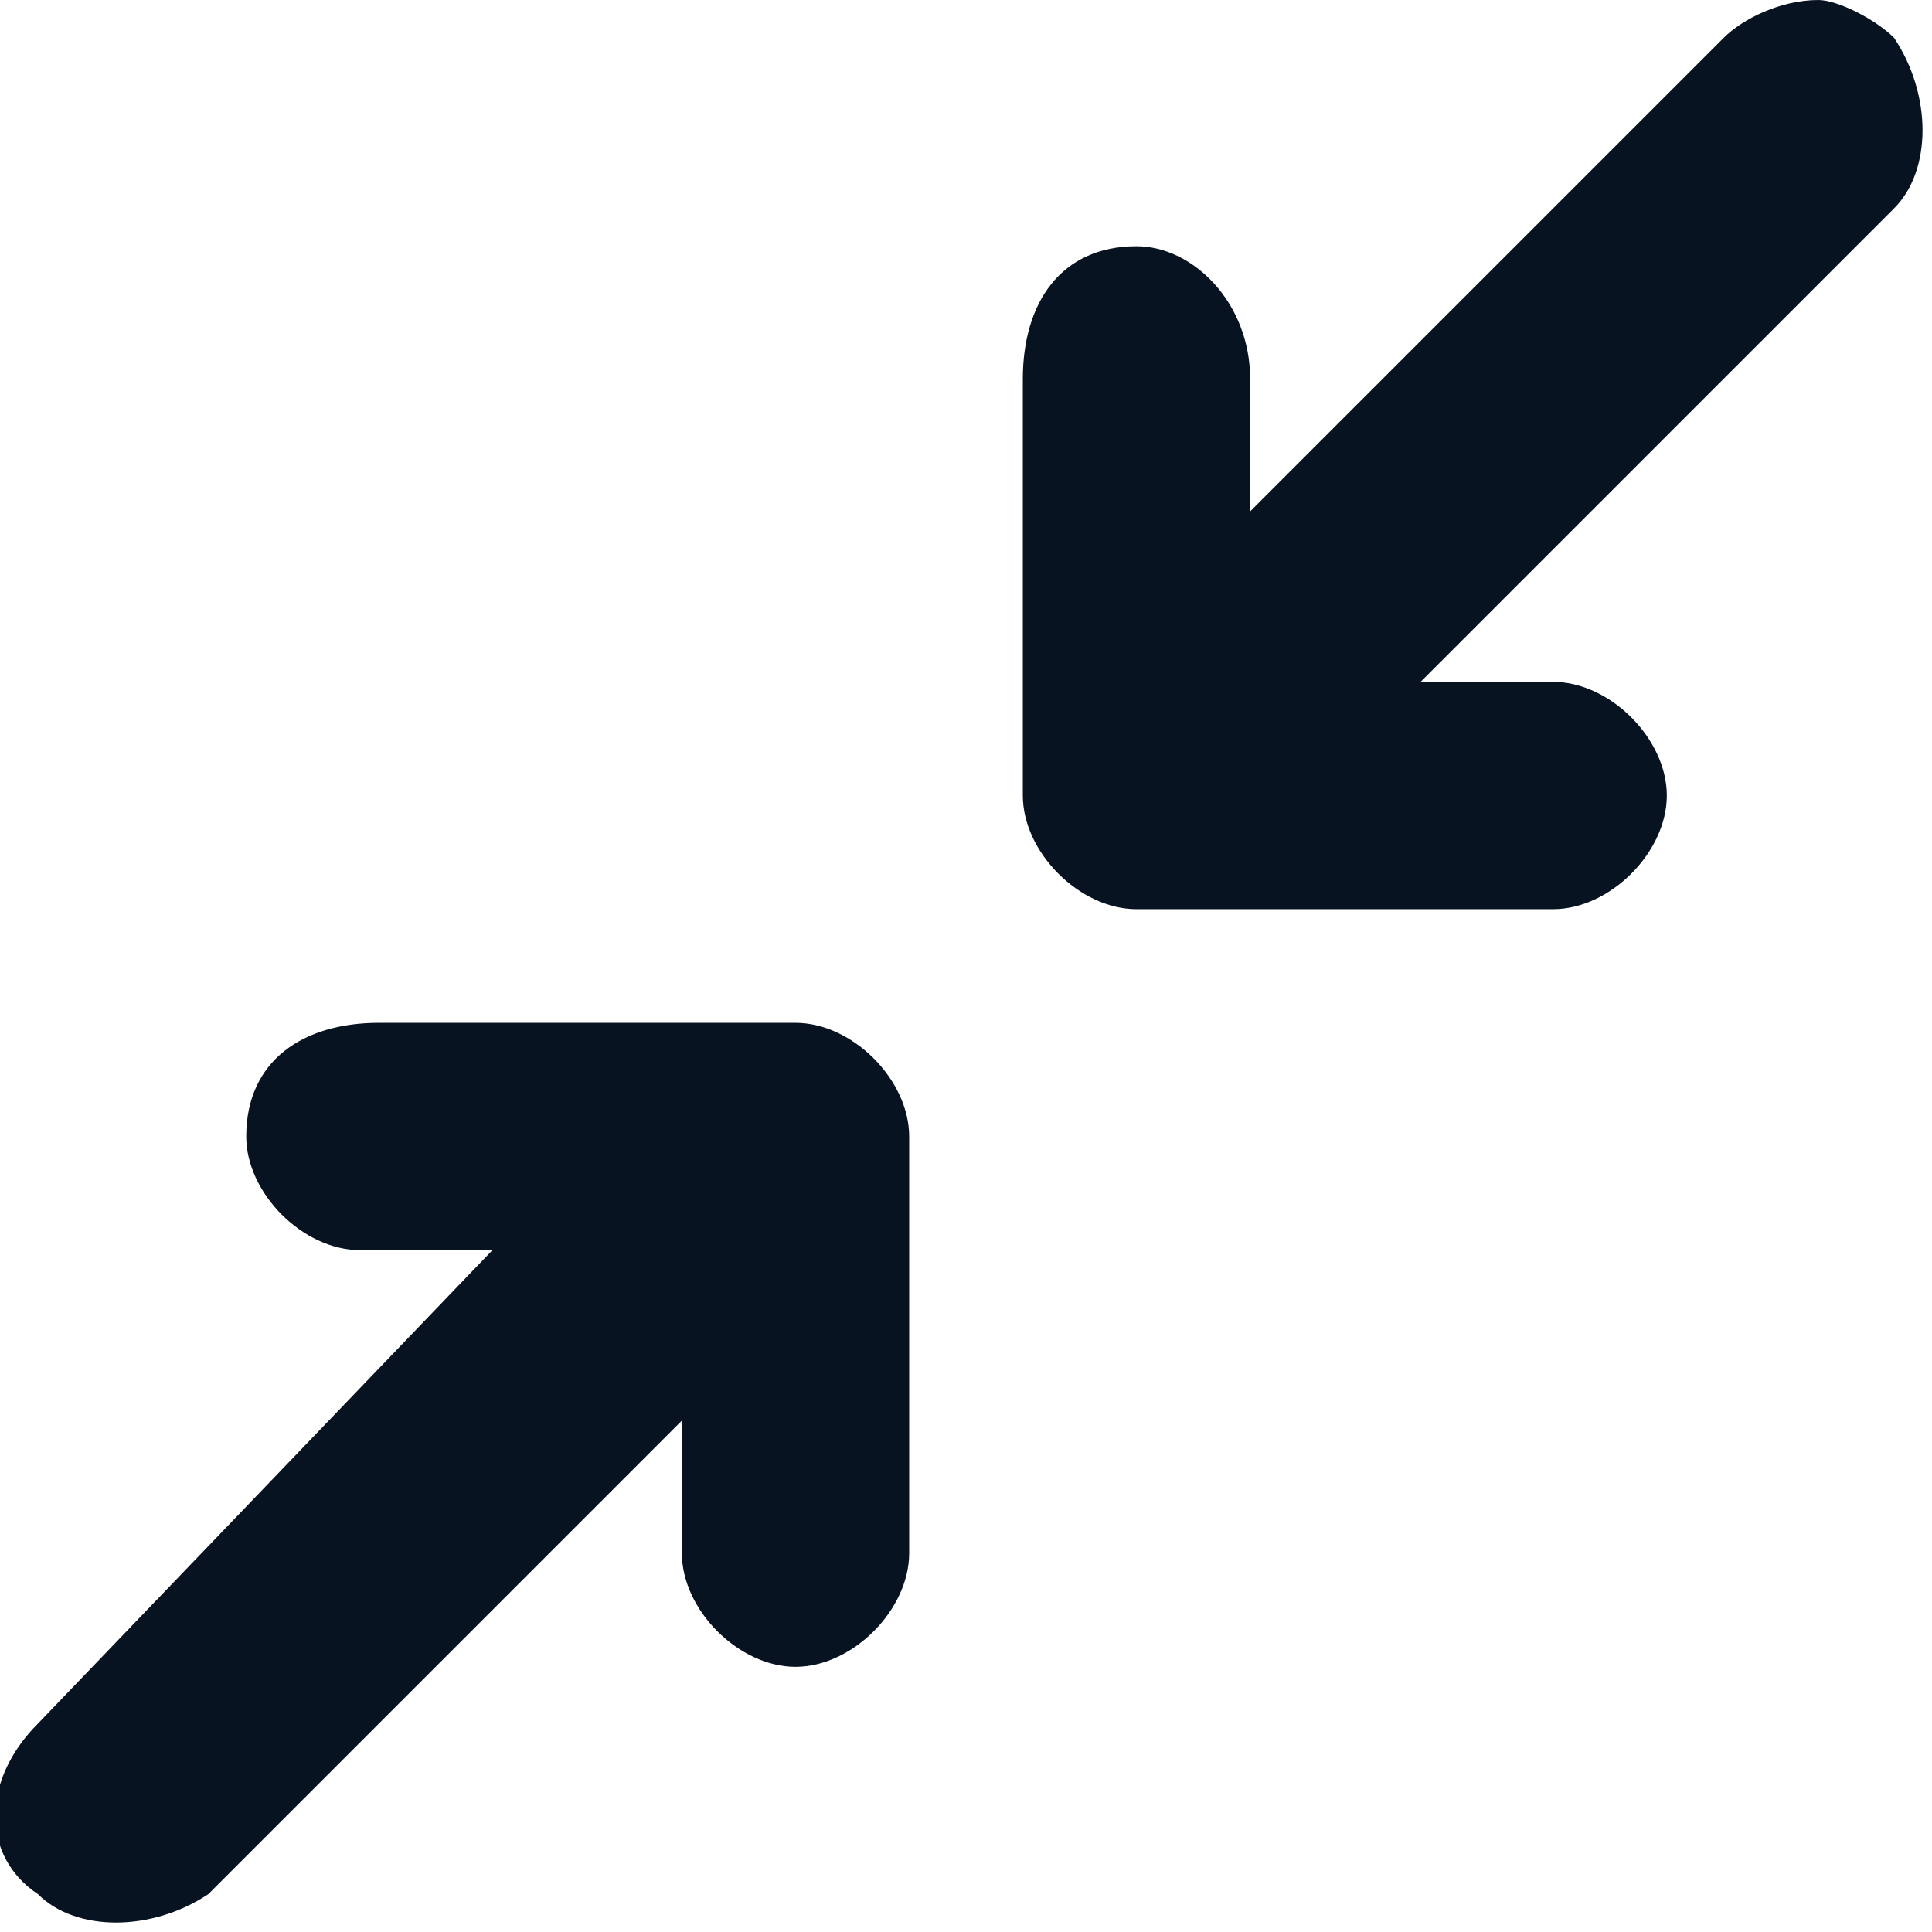 <svg xmlns="http://www.w3.org/2000/svg" width="10.2" height="10.2" viewBox="0 0 10.2 10.2"><path d="M6 1.3c-.4 0-.6.3-.6.7v2.2c0 .3.3.6.6.6h2.2c.3 0 .6-.3.6-.6s-.3-.6-.6-.6h-.7L10 1.1c.2-.2.2-.6 0-.9-.1-.1-.3-.2-.4-.2-.2 0-.4.1-.5.2L6.6 2.7V2c0-.4-.3-.7-.6-.7zM.2 10c.2.2.6.2.9 0l2.5-2.5v.7c0 .3.3.6.6.6s.6-.3.6-.6V6c0-.3-.3-.6-.6-.6H2c-.4 0-.7.2-.7.6 0 .3.3.6.6.6h.7L.2 9.1c-.3.3-.3.7 0 .9z" fill="#071321"/></svg>